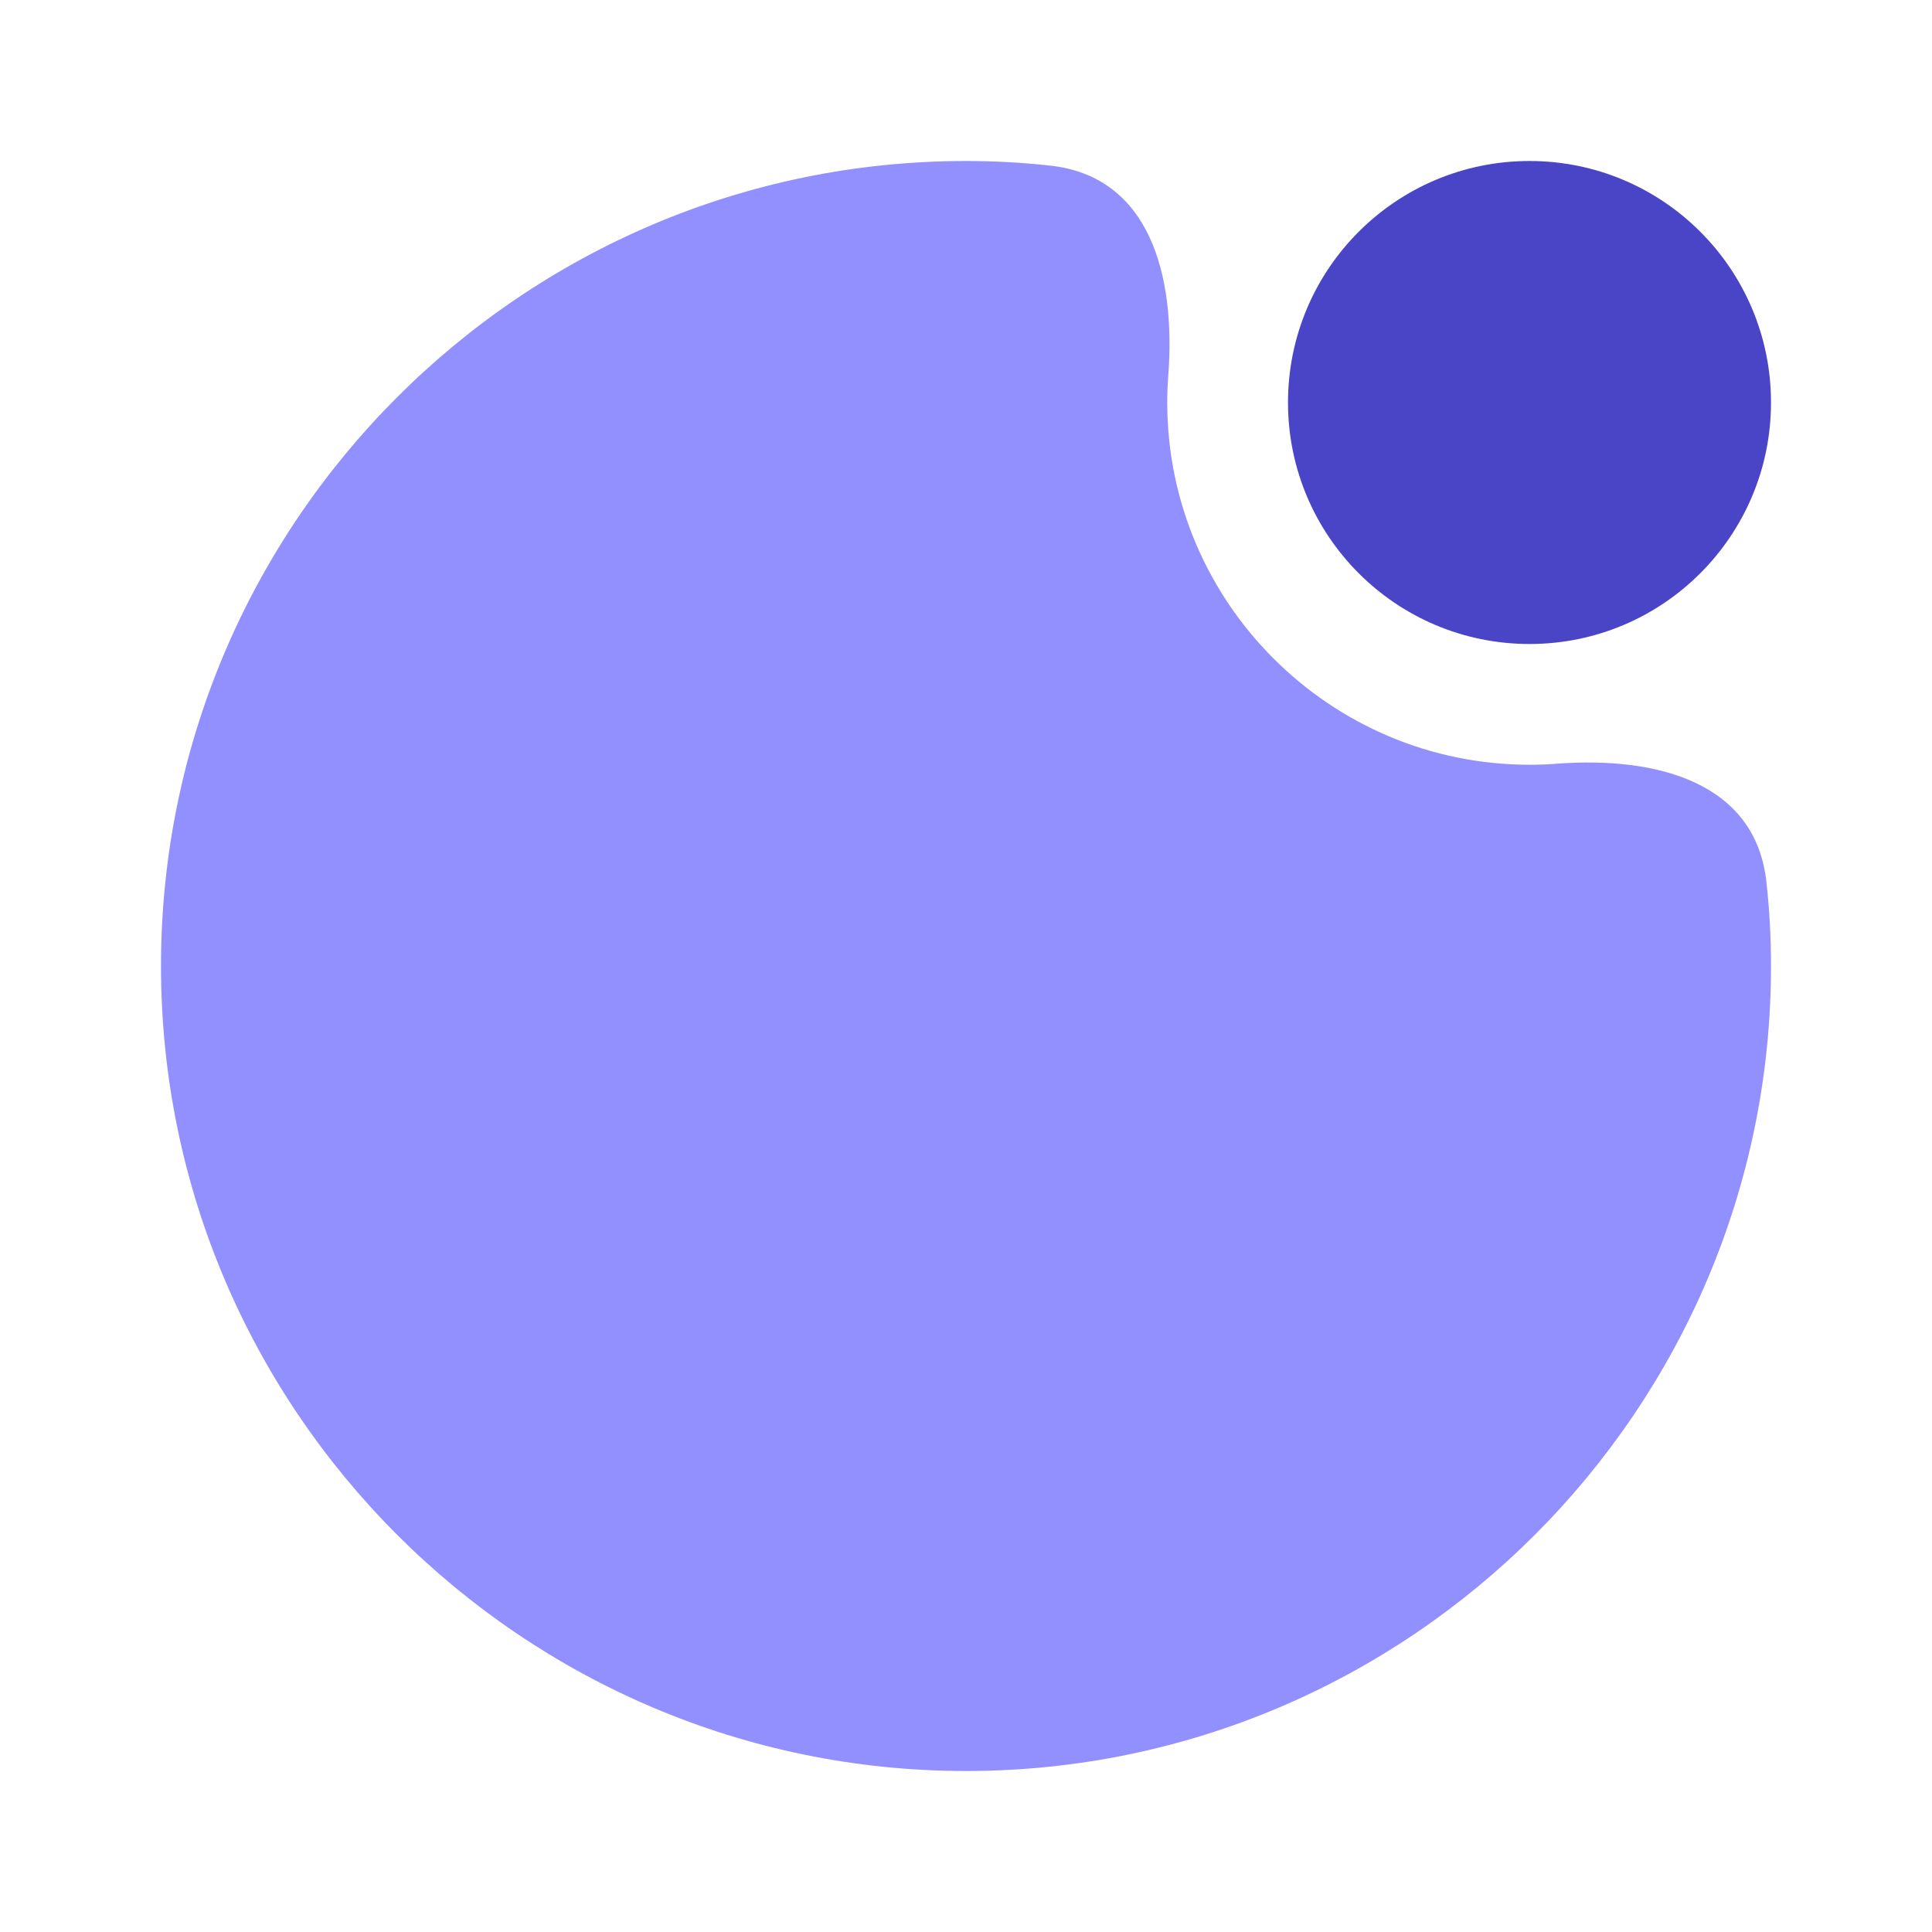 <?xml version="1.0" encoding="utf-8"?>
<svg width="24px" height="24px" viewBox="0 0 24 24" version="1.1"
  xmlns:xlink="http://www.w3.org/1999/xlink"
  xmlns="http://www.w3.org/2000/svg">
  <g xmlns="http://www.w3.org/2000/svg" id="IconsNotification">
    <path d="M24 0L24 24L0 24L0 0L24 0Z" id="Vector" fill="none" fill-rule="evenodd" stroke="none"/>
    <path d="M14.5 5C14.5 4.885 14.504 4.772 14.513 4.659C14.606 3.417 14.282 2.191 13.043 2.057C12.7 2.019 12.352 2 12 2C6.49 2 2 6.49 2 12C2 17.51 6.49 22 12 22C17.51 22 22 17.51 22 12C22 11.648 21.981 11.3 21.943 10.957C21.809 9.718 20.583 9.394 19.34 9.487C19.228 9.496 19.115 9.5 19 9.5C16.52 9.5 14.5 7.48 14.5 5Z" id="👑-Edit-Color" fill="#928FFF" fill-rule="evenodd" stroke="none"/>
    <path d="M19 8C17.343 8 16 6.657 16 5C16 3.343 17.343 2 19 2C20.657 2 22 3.343 22 5C22 6.657 20.657 8 19 8Z" id="👑-Edit-Color" fill="#4A44C6" fill-rule="evenodd" stroke="none"/>
  </g>
</svg>